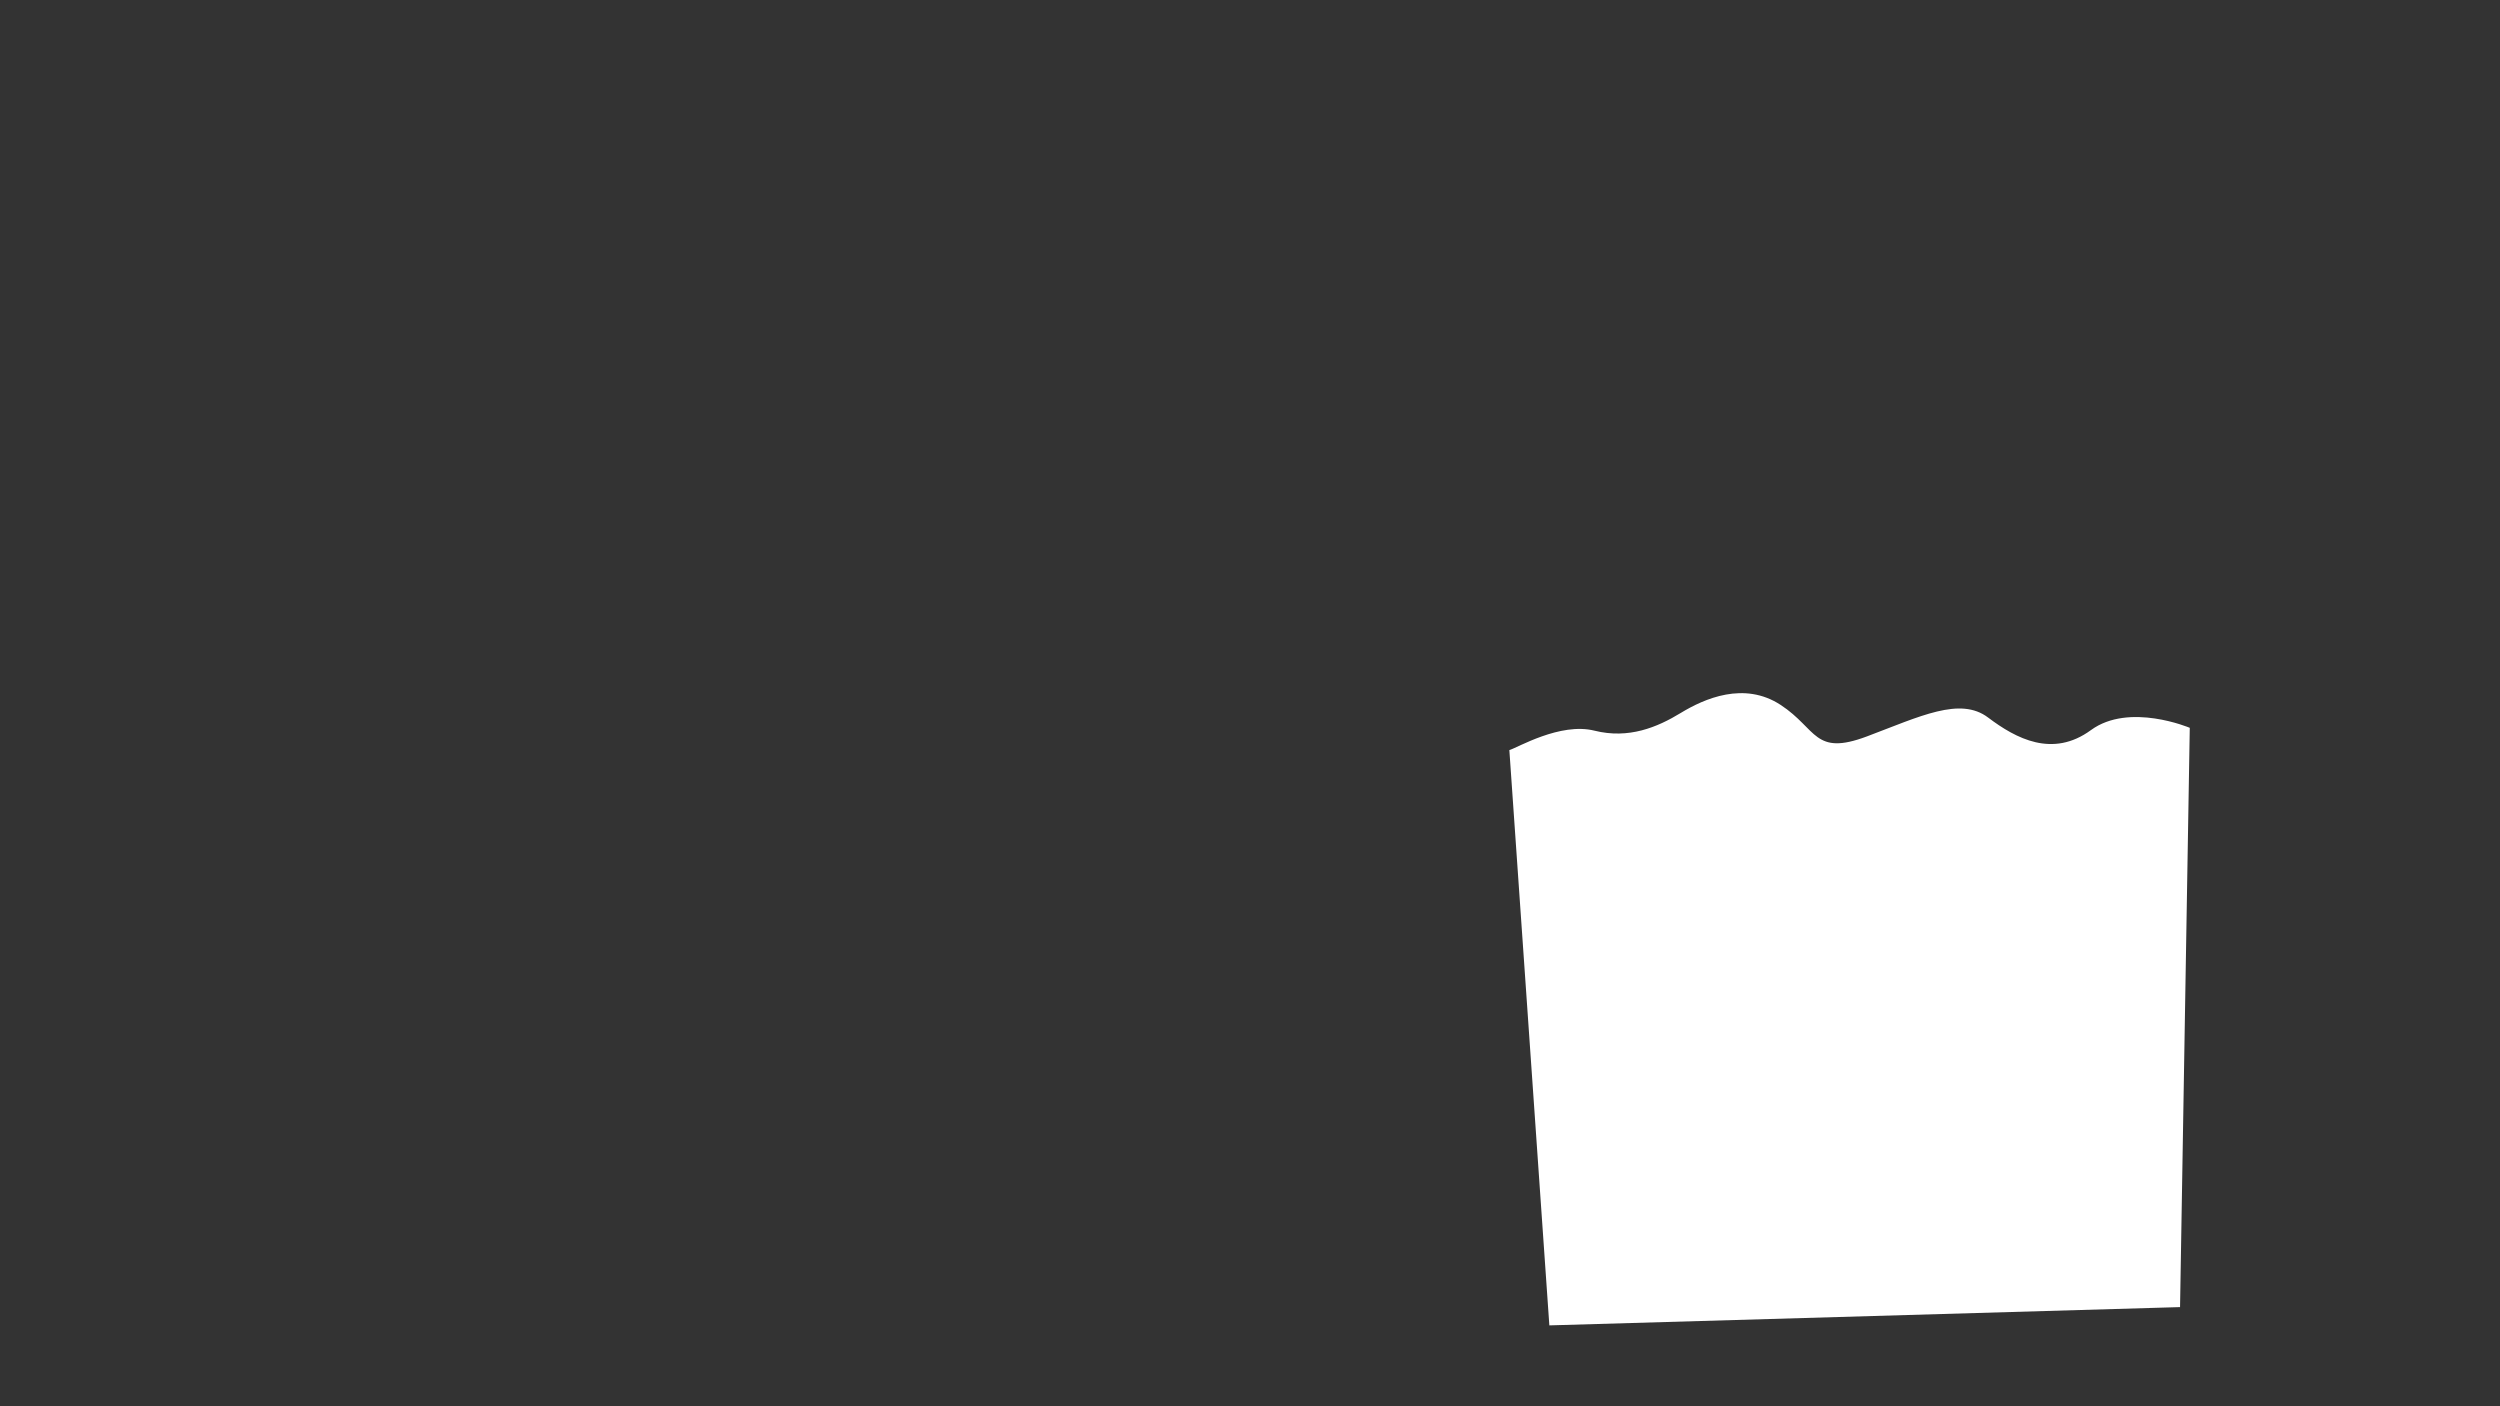 <?xml version="1.0" encoding="UTF-8"?>
<!-- Created with Inkscape (http://www.inkscape.org/) -->
<svg width="1920" height="1080" version="1.1" viewBox="0 0 508 285.75" xmlns="http://www.w3.org/2000/svg">
 <rect x="0" y="0" width="508" height="285.75" fill="#333333" stroke="none"/>
 <path d="m306.7 152.42c1.625-0.464 10.332-5.688 17.297-3.947 6.965 1.741 12.77-0.697 17.529-3.599 4.76-2.902 12.886-6.501 20.315-1.625 7.43 4.876 6.733 10.448 17.529 6.385 10.796-4.063 18.922-8.126 24.611-3.831 5.688 4.295 13.118 8.242 20.896 2.554 7.778-5.688 20.083-0.464 20.083-0.464l-1.974 117.71-128.16 3.715z" fill="#fff"/>
</svg>
